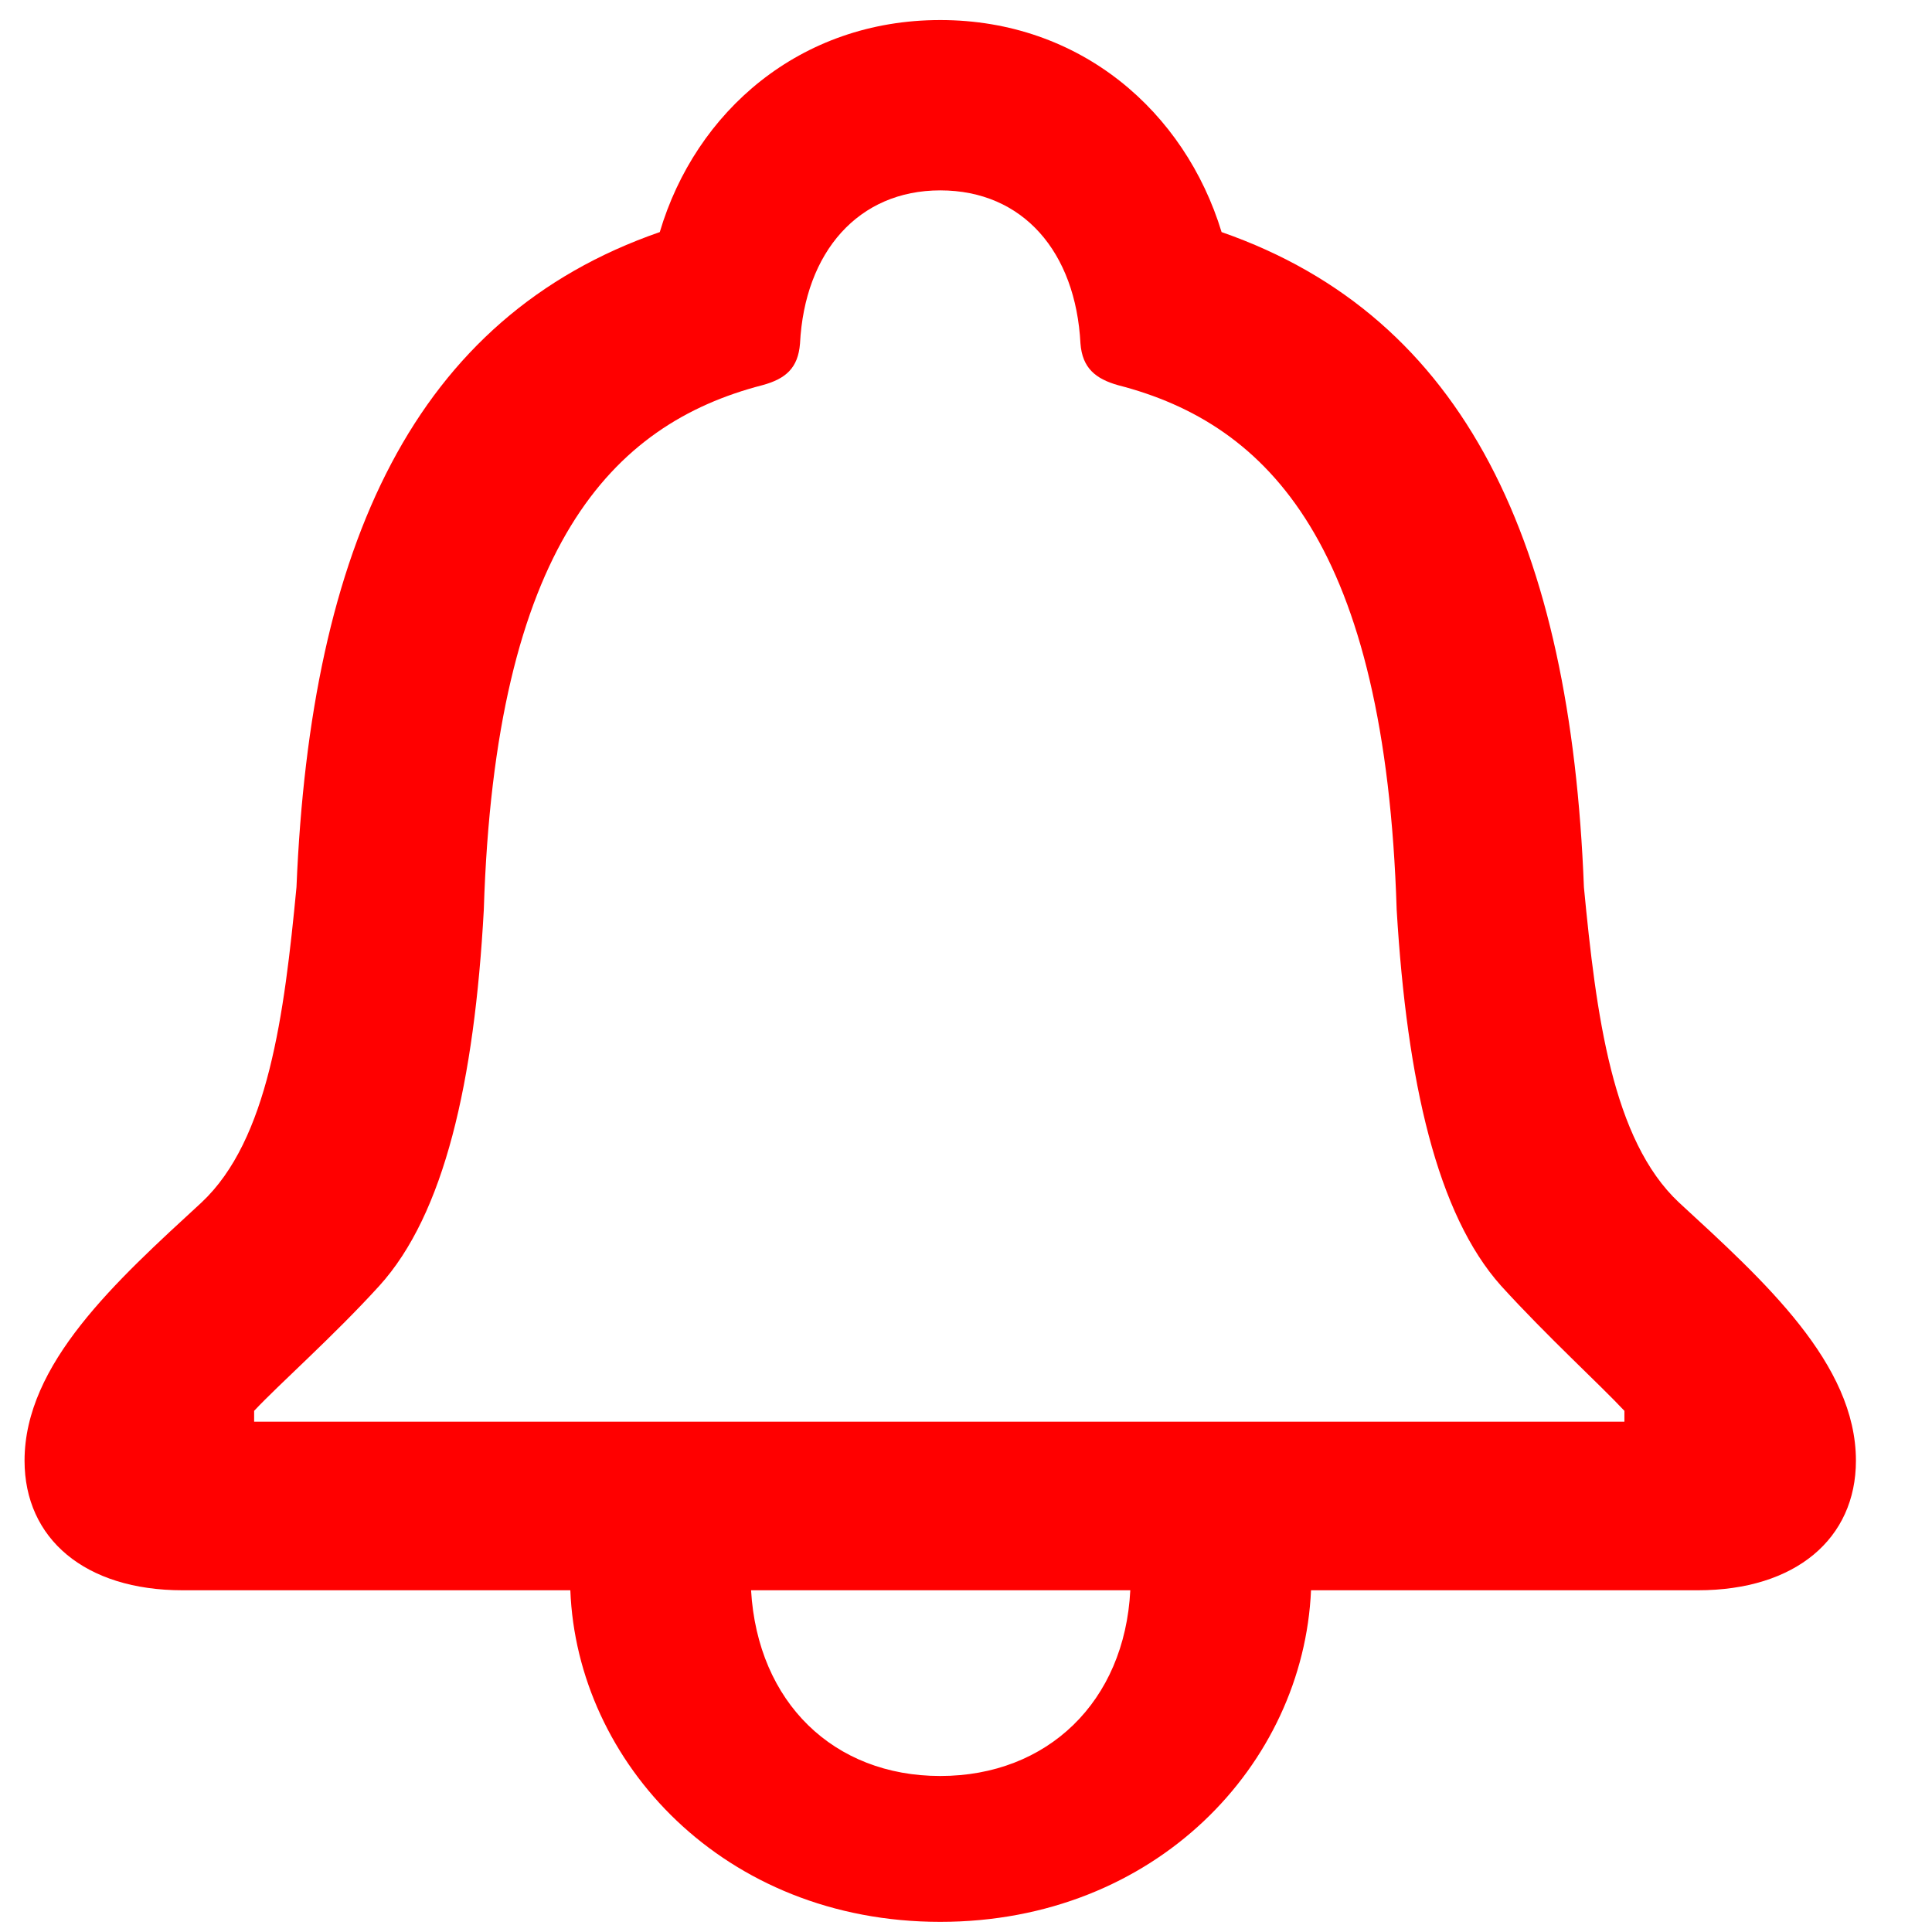<svg width="24" height="24" viewBox="0 0 24 24" fill="none" xmlns="http://www.w3.org/2000/svg">
<path d="M2.269 19.755H7.085C7.167 21.893 8.991 23.874 11.68 23.874C14.357 23.874 16.192 21.916 16.286 19.755H21.091C22.306 19.755 23.055 19.113 23.055 18.145C23.055 16.941 21.921 15.917 20.857 14.938C20.027 14.161 19.828 12.608 19.676 11.021C19.512 6.777 18.215 3.941 15.175 2.883C14.719 1.386 13.422 0.249 11.68 0.249C9.938 0.249 8.64 1.386 8.196 2.883C5.145 3.941 3.859 6.777 3.683 11.021C3.531 12.608 3.333 14.161 2.503 14.938C1.439 15.917 0.305 16.941 0.305 18.145C0.305 19.113 1.053 19.755 2.269 19.755ZM3.157 17.661V17.526C3.461 17.2 4.139 16.603 4.712 15.973C5.519 15.084 5.893 13.441 6.01 11.302C6.15 6.789 7.6 5.269 9.47 4.785C9.762 4.706 9.914 4.571 9.938 4.268C9.996 3.131 10.663 2.365 11.68 2.365C12.709 2.365 13.363 3.131 13.422 4.268C13.445 4.571 13.609 4.706 13.889 4.785C15.771 5.269 17.209 6.789 17.35 11.302C17.478 13.441 17.852 15.084 18.647 15.973C19.22 16.603 19.875 17.2 20.179 17.526V17.661H3.157ZM11.68 22.062C10.359 22.062 9.412 21.151 9.33 19.755H14.041C13.971 21.139 13.012 22.062 11.68 22.062Z" fill="#FF0000"/>
</svg>
